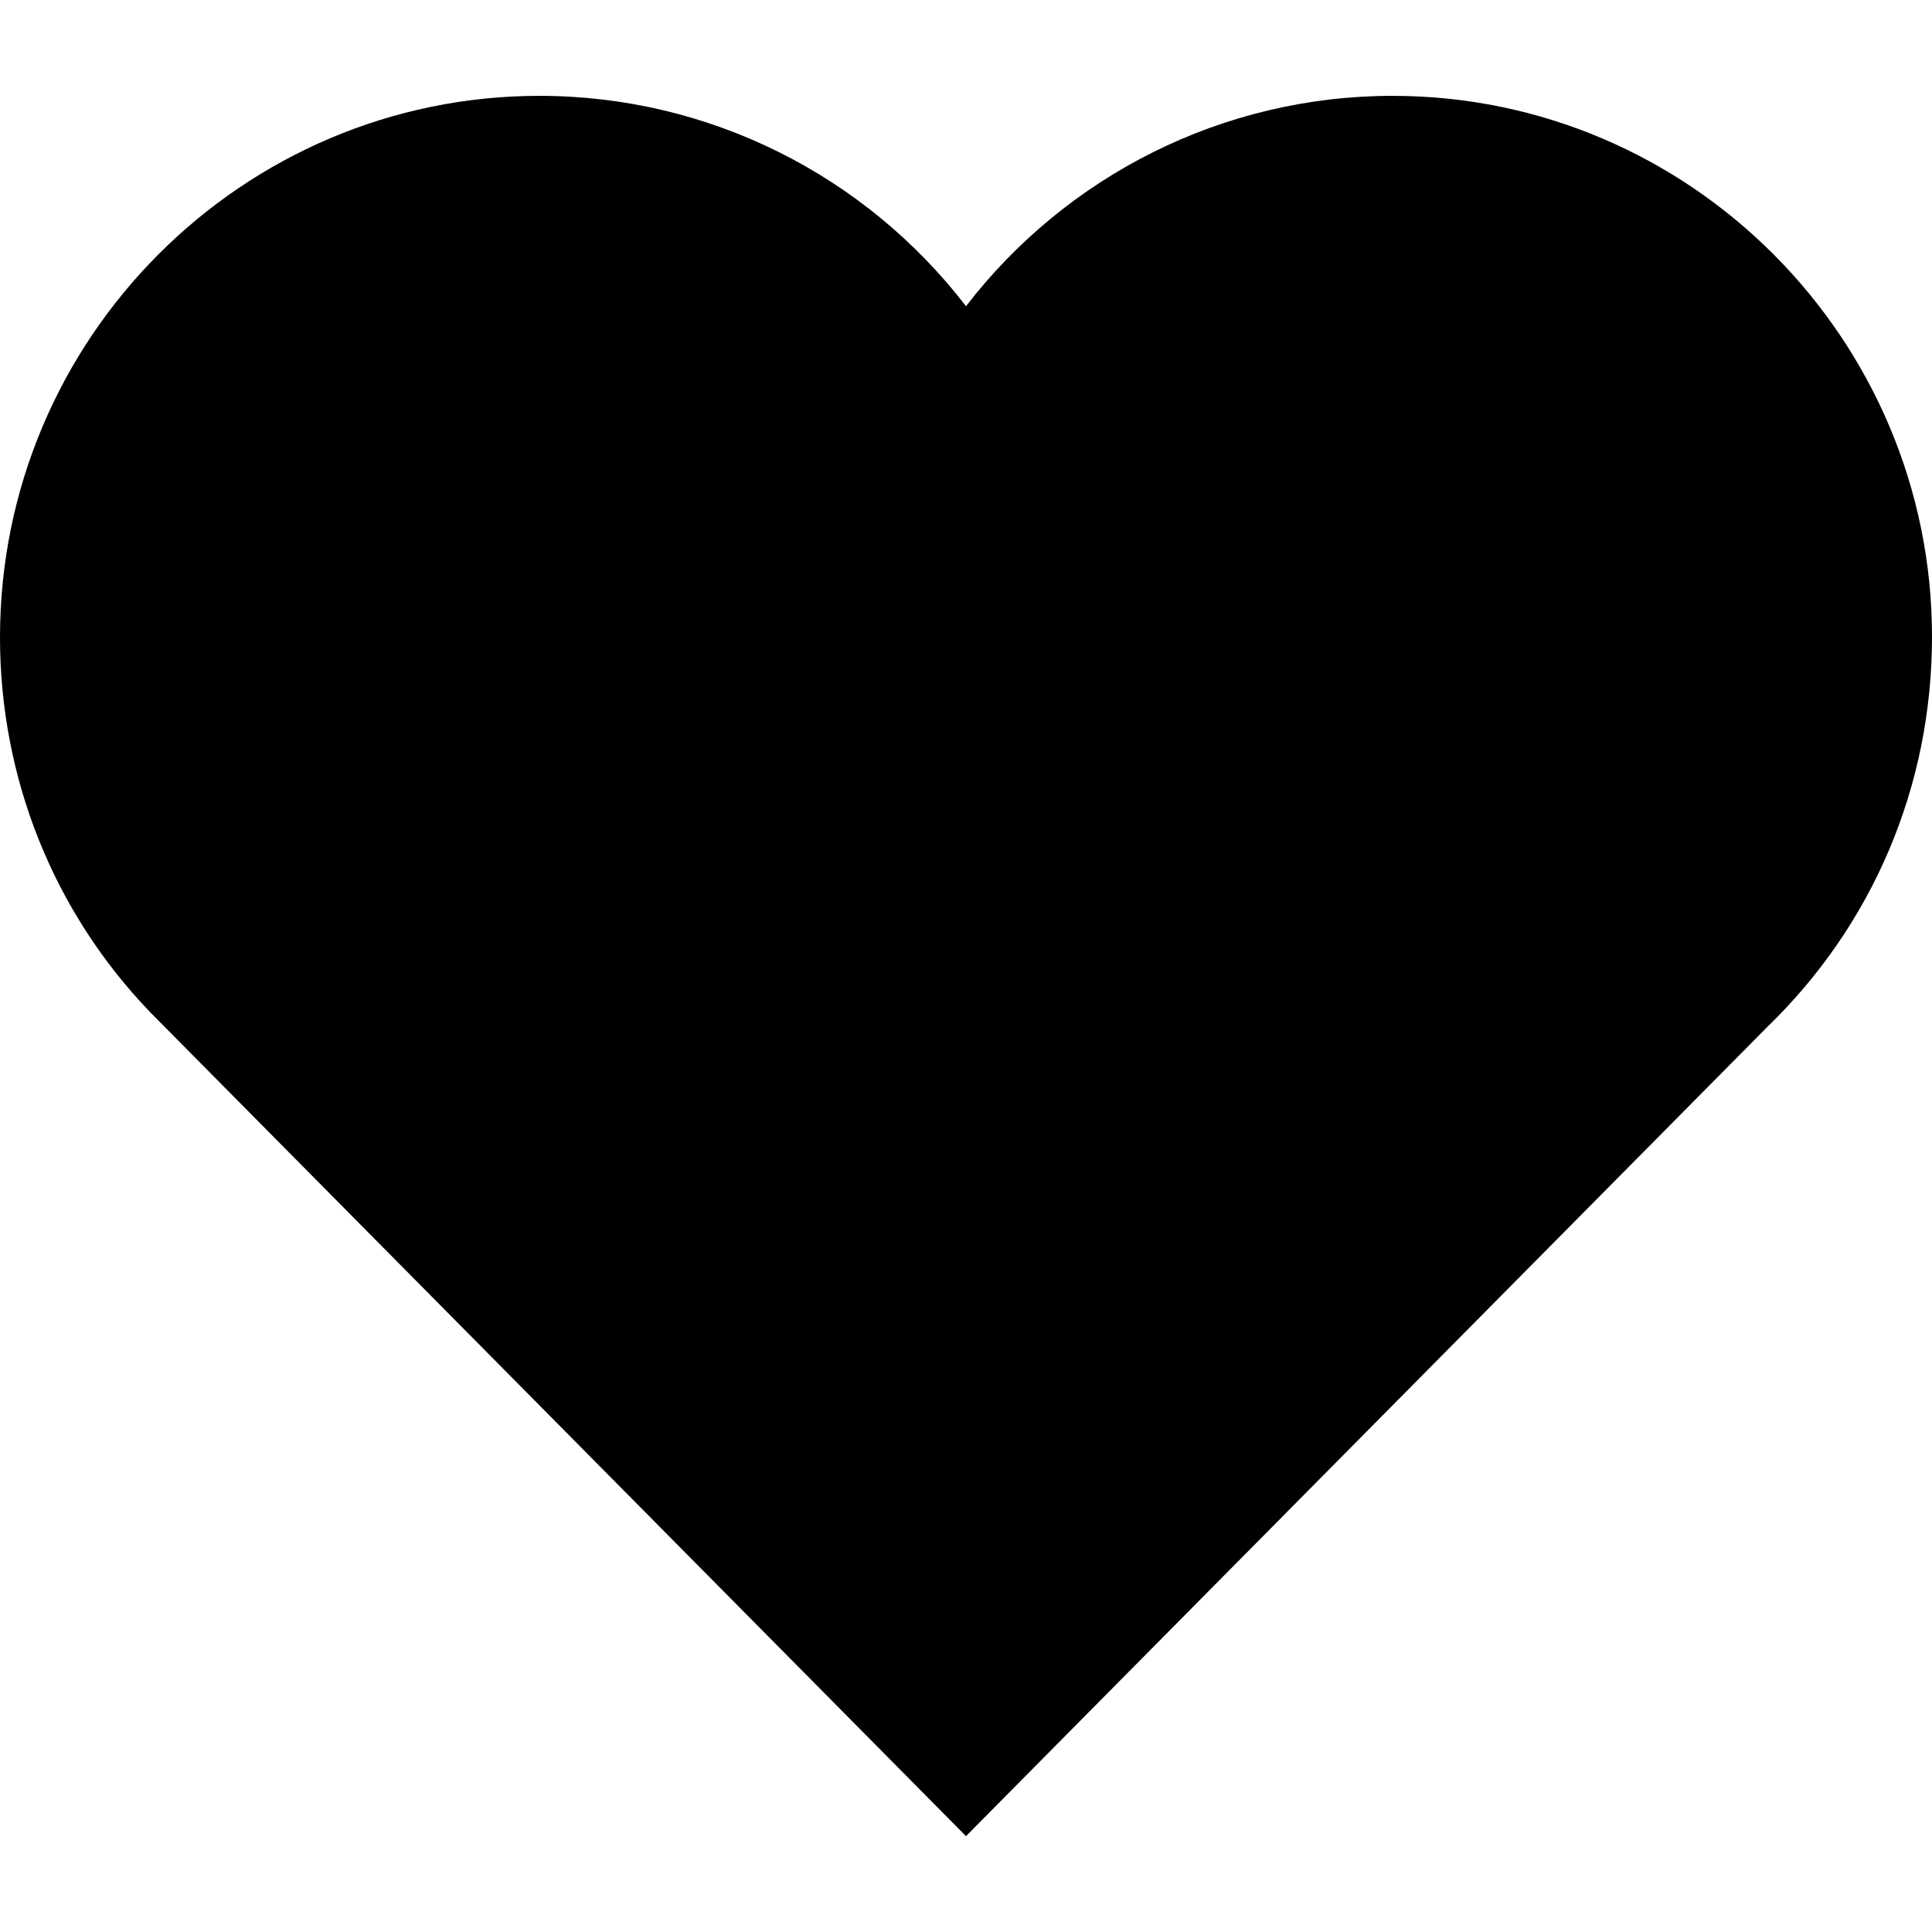 <?xml version="1.0" encoding="utf-8"?>
<!-- Generator: Adobe Illustrator 22.0.1, SVG Export Plug-In . SVG Version: 6.00 Build 0)  -->
<svg fill="#000" version="1.1" id="레이어_1" xmlns="http://www.w3.org/2000/svg" xmlns:xlink="http://www.w3.org/1999/xlink" x="0px"
	 y="0px" viewBox="0 0 1024 1024" style="enable-background:new 0 0 1024 1024;" xml:space="preserve">
<g>
	<path d="M738.1,50.8c-90,0-172.8,42.3-226.1,111.5C458.7,93,375.9,50.8,285.9,50.8C128.4,50.8,0,179.4,0,337.8
		c0,74.4,28.2,145.3,79.7,198.8l403.2,407.2l29.1,29.4l29.1-29.4l395.6-399.5c56-54.2,87.3-127.7,87.3-206.8
		C1024,179.8,895.9,50.8,738.1,50.8L738.1,50.8z"/>
</g>
</svg>
